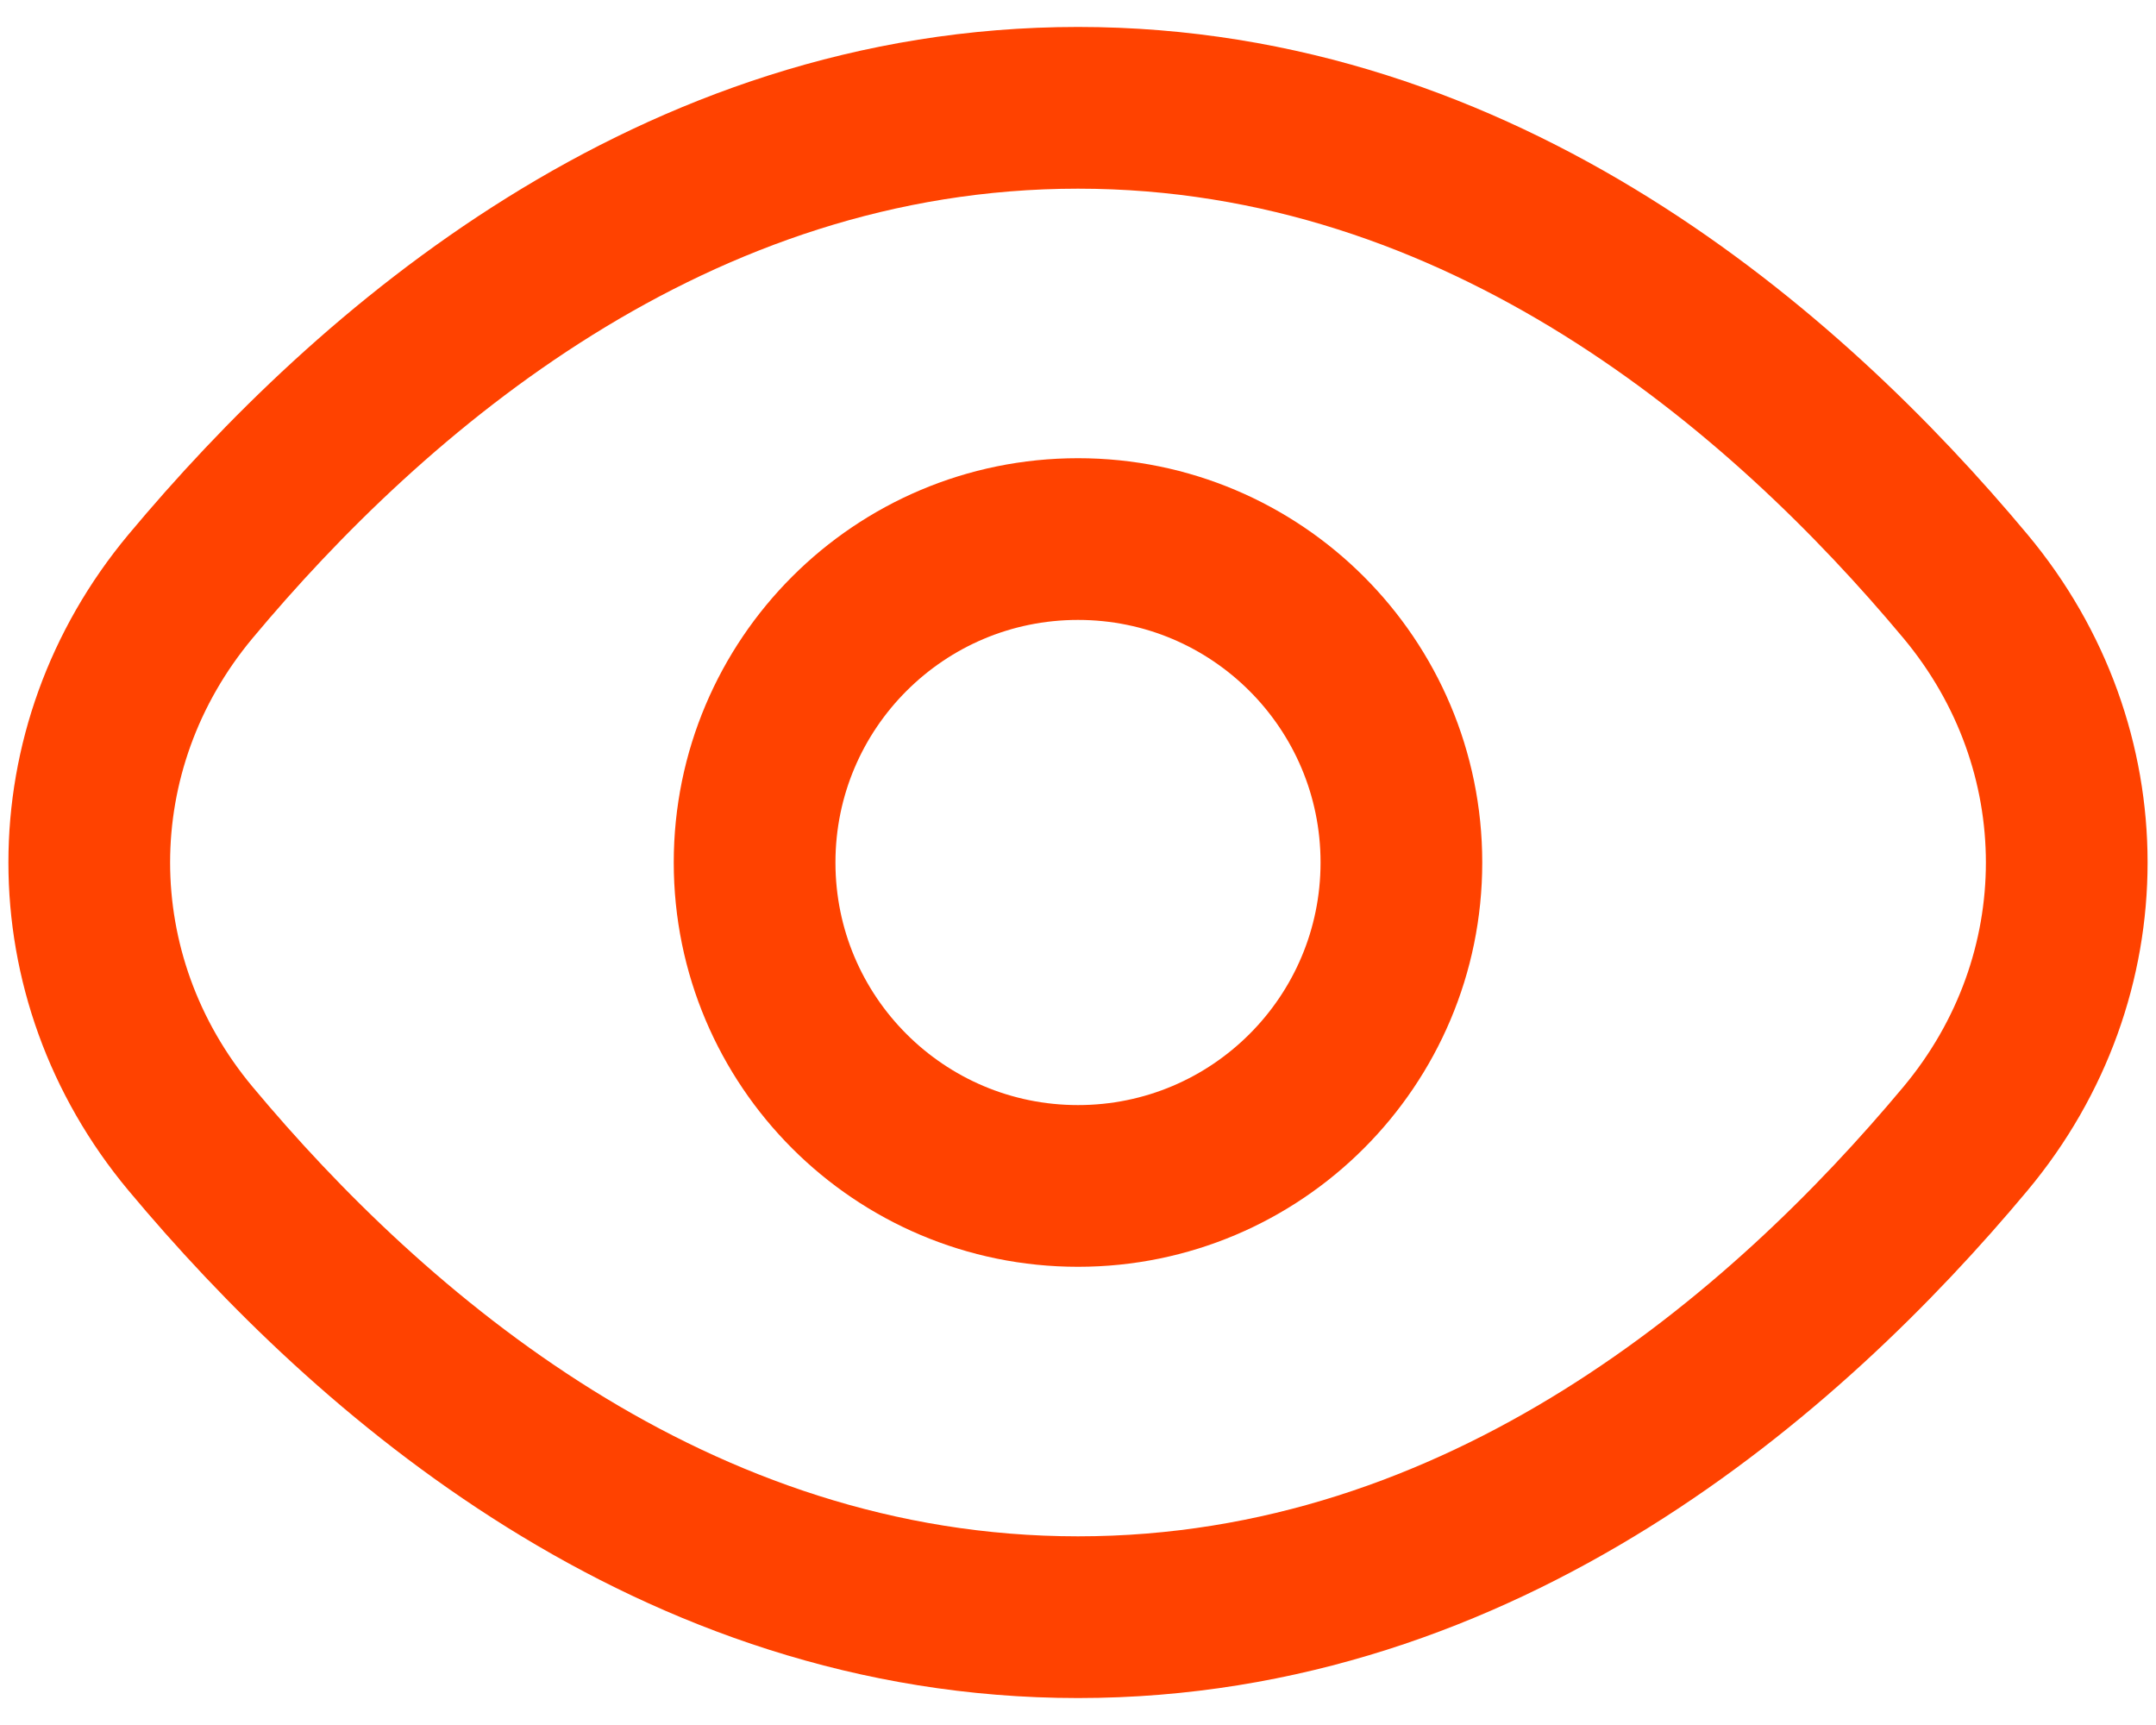 <svg width="20" height="16" viewBox="0 0 20 16" fill="none" xmlns="http://www.w3.org/2000/svg">
<path d="M10 1C6.243 1 3.436 3.44 1.767 5.439C0.515 6.939 0.515 9.061 1.767 10.561C3.436 12.56 6.243 15 10 15C13.757 15 16.564 12.56 18.233 10.561C19.485 9.061 19.485 6.939 18.233 5.439C16.564 3.44 13.757 1 10 1Z" stroke="#FF4200" stroke-width="1.5" stroke-linecap="round" stroke-linejoin="round"/>
<path d="M10 11C11.657 11 13 9.657 13 8C13 6.343 11.657 5 10 5C8.343 5 7 6.343 7 8C7 9.657 8.343 11 10 11Z" stroke="#FF4200" stroke-width="1.5" stroke-linecap="round" stroke-linejoin="round"/>
</svg>
